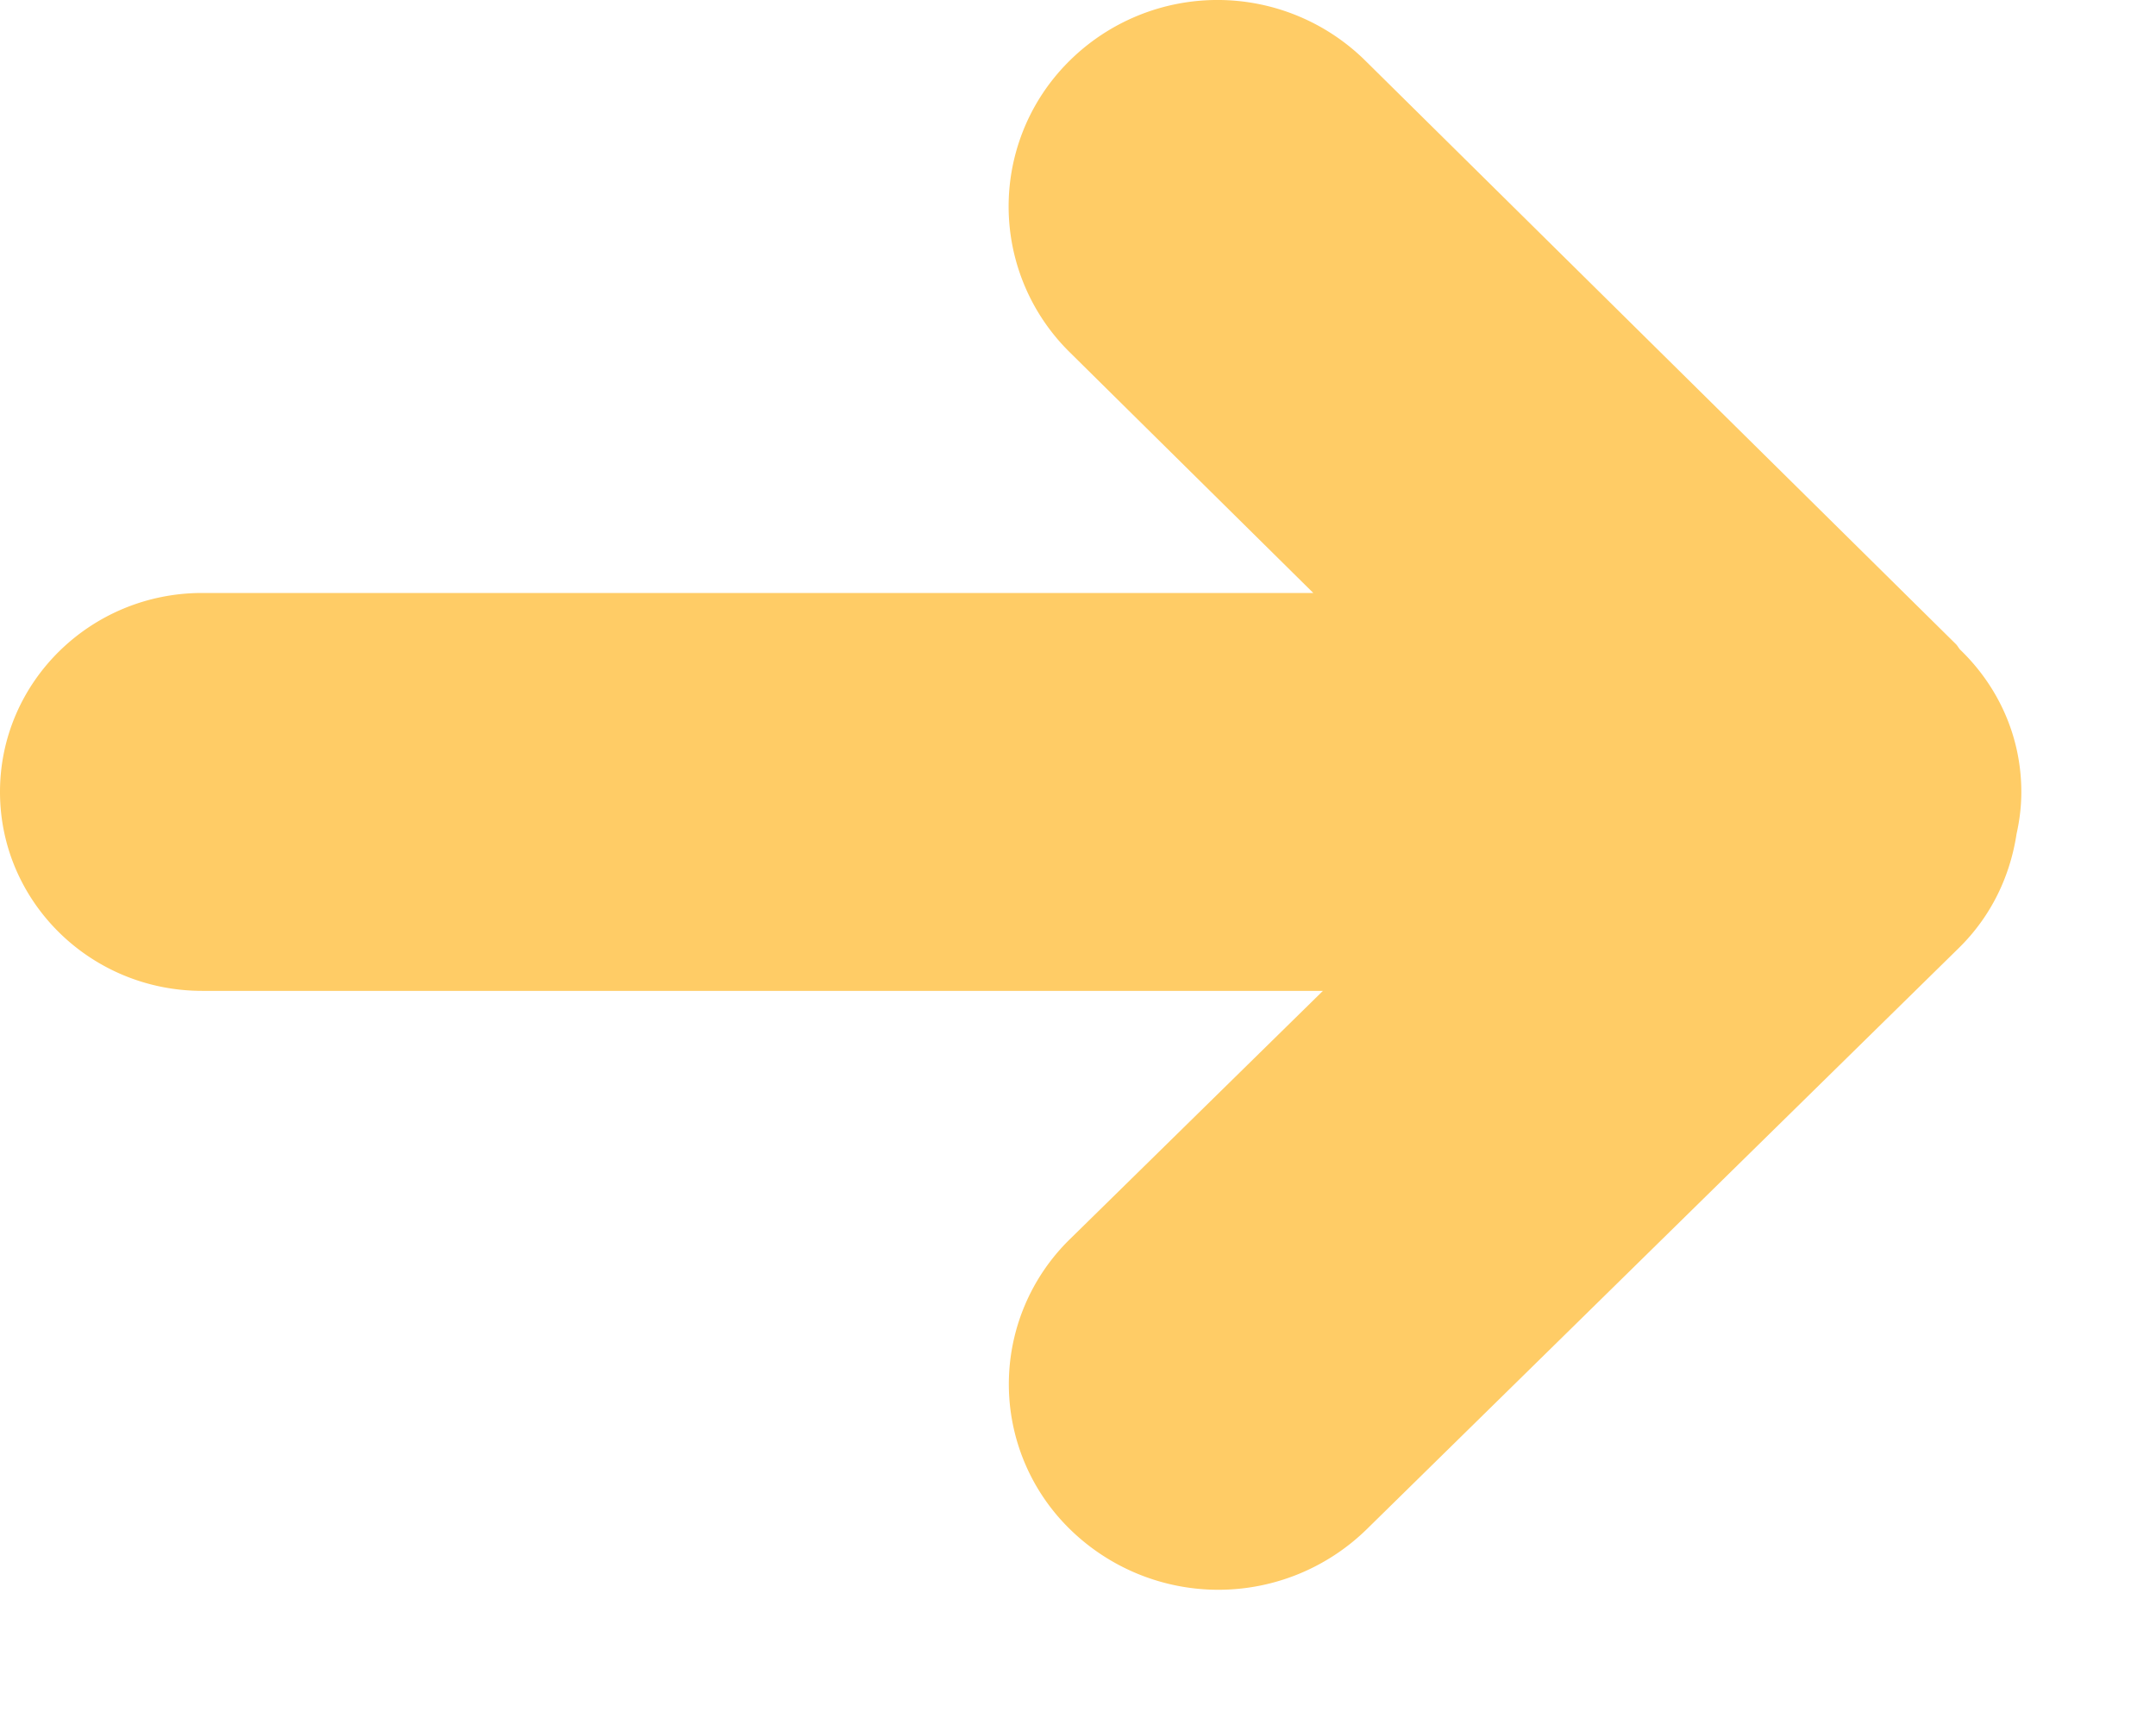 <svg width="15" height="12" xmlns="http://www.w3.org/2000/svg"><path d="M14.063 5.509c0-.39-.164-.738-.426-.99-.011-.012-.017-.026-.029-.038L9.498.421a1.464 1.464 0 00-2.055 0 1.423 1.423 0 000 2.03l1.694 1.674h-7.73C.63 4.125 0 4.745 0 5.509c0 .764.63 1.384 1.407 1.384h7.797L7.446 8.618a1.41 1.41 0 000 2.022 1.476 1.476 0 002.061 0l4.12-4.044c.229-.224.359-.505.403-.796.021-.094.033-.19.033-.291z" fill="#FC6" fill-rule="evenodd"/></svg>